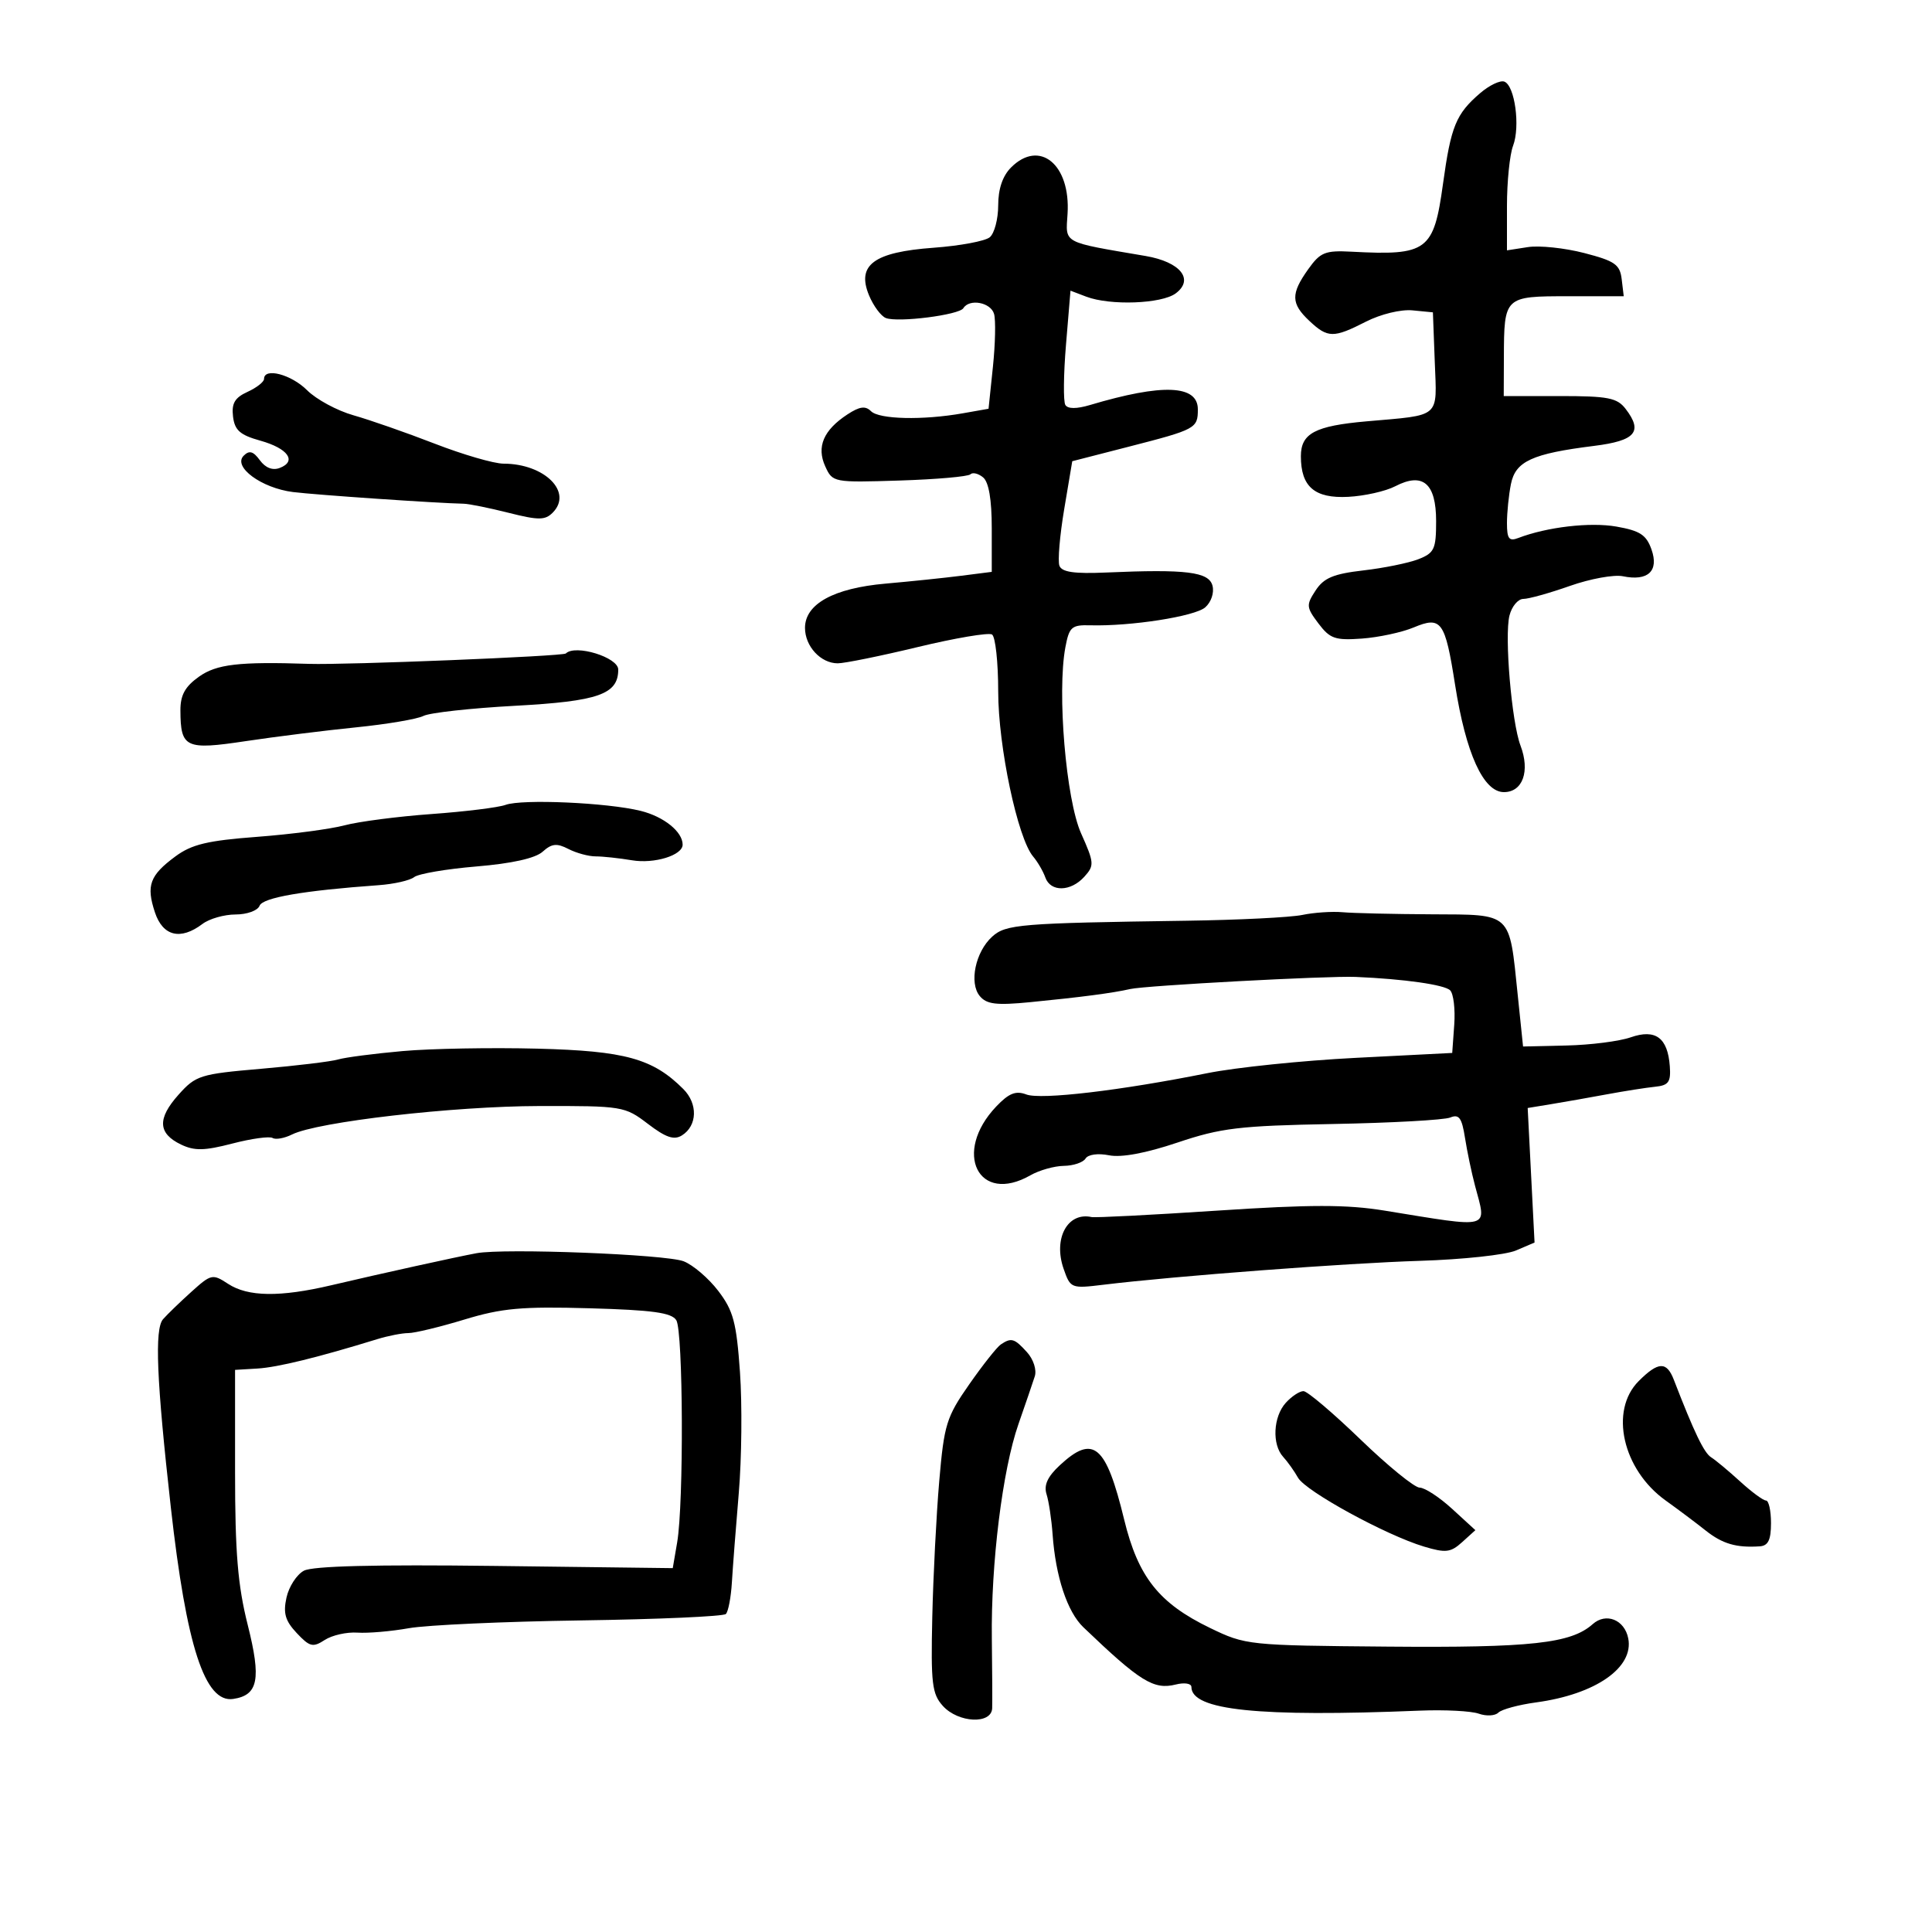 <svg xmlns="http://www.w3.org/2000/svg" width="300" height="300" viewBox="0 0 300 300" version="1.1">
	<path d="M 229.830 14.470 C 226.081 17.694, 225.300 19.602, 224.071 28.527 C 222.632 38.975, 221.648 39.707, 209.876 39.083 C 205.752 38.865, 205.021 39.162, 203.126 41.824 C 200.415 45.631, 200.450 47.135, 203.314 49.826 C 206.174 52.512, 207.053 52.524, 212.113 49.942 C 214.394 48.779, 217.528 48.018, 219.324 48.192 L 222.500 48.500 222.792 56.221 C 223.124 65.030, 223.847 64.401, 212.204 65.425 C 204.192 66.130, 202 67.294, 202 70.844 C 202 75.587, 204.135 77.419, 209.350 77.149 C 211.876 77.018, 215.157 76.281, 216.641 75.511 C 220.937 73.283, 223 75.036, 223 80.914 C 223 85.271, 222.724 85.865, 220.250 86.832 C 218.738 87.423, 214.887 88.207, 211.693 88.575 C 207.062 89.109, 205.563 89.738, 204.290 91.680 C 202.804 93.949, 202.833 94.298, 204.725 96.807 C 206.513 99.179, 207.318 99.459, 211.477 99.158 C 214.073 98.969, 217.684 98.194, 219.500 97.436 C 223.816 95.632, 224.389 96.423, 225.940 106.309 C 227.617 117.003, 230.343 123, 233.528 123 C 236.454 123, 237.613 119.744, 236.102 115.769 C 234.727 112.152, 233.591 98.767, 234.389 95.586 C 234.746 94.164, 235.716 93, 236.544 93 C 237.372 93, 240.626 92.092, 243.775 90.981 C 246.924 89.871, 250.625 89.195, 252 89.480 C 255.894 90.285, 257.623 88.674, 256.448 85.334 C 255.646 83.053, 254.659 82.408, 250.985 81.765 C 246.901 81.051, 240.208 81.832, 235.748 83.543 C 234.325 84.089, 234 83.660, 234 81.232 C 234 79.592, 234.278 76.861, 234.617 75.164 C 235.325 71.624, 237.907 70.439, 247.534 69.237 C 253.967 68.433, 255.151 67.047, 252.432 63.500 C 251.106 61.771, 249.721 61.500, 242.199 61.500 L 233.500 61.500 233.522 55.500 C 233.556 46.027, 233.584 46, 243.535 46 L 252.133 46 251.816 43.358 C 251.543 41.071, 250.760 40.524, 246 39.290 C 242.975 38.507, 239.037 38.092, 237.250 38.370 L 234 38.874 234 32.002 C 234 28.223, 234.427 24.008, 234.949 22.635 C 236.086 19.644, 235.225 13.300, 233.596 12.675 C 232.957 12.430, 231.262 13.238, 229.830 14.470 M 157 26 C 155.688 27.312, 155 29.333, 155 31.878 C 155 34.010, 154.410 36.244, 153.690 36.842 C 152.969 37.441, 149.042 38.173, 144.962 38.470 C 135.687 39.146, 132.986 41.137, 134.941 45.857 C 135.624 47.507, 136.803 49.094, 137.560 49.385 C 139.460 50.114, 148.938 48.910, 149.588 47.857 C 150.532 46.329, 153.851 46.950, 154.359 48.750 C 154.631 49.712, 154.549 53.418, 154.177 56.985 L 153.500 63.471 149.500 64.178 C 143.297 65.274, 136.519 65.119, 135.251 63.851 C 134.386 62.986, 133.481 63.110, 131.587 64.351 C 127.870 66.786, 126.762 69.383, 128.143 72.415 C 129.283 74.917, 129.405 74.940, 139.670 74.617 C 145.375 74.437, 150.330 74.003, 150.680 73.653 C 151.030 73.304, 151.920 73.519, 152.658 74.131 C 153.539 74.862, 154 77.572, 154 82.022 L 154 88.799 149.250 89.404 C 146.637 89.737, 141.350 90.286, 137.500 90.625 C 129.460 91.332, 125 93.784, 125 97.497 C 125 100.359, 127.440 103, 130.085 103 C 131.154 103, 136.764 101.859, 142.552 100.464 C 148.340 99.070, 153.509 98.197, 154.038 98.524 C 154.567 98.850, 155 102.832, 155 107.371 C 155 115.906, 158.017 130.160, 160.424 133 C 161.124 133.825, 161.975 135.287, 162.317 136.250 C 163.129 138.540, 166.251 138.485, 168.371 136.143 C 169.950 134.398, 169.919 133.990, 167.866 129.393 C 165.528 124.159, 164.123 107.488, 165.431 100.514 C 166.026 97.346, 166.398 97.017, 169.295 97.096 C 175.579 97.269, 185.527 95.718, 187.142 94.314 C 188.071 93.505, 188.563 92.044, 188.275 90.943 C 187.712 88.792, 184.198 88.357, 171.756 88.901 C 166.805 89.118, 164.878 88.838, 164.506 87.848 C 164.227 87.107, 164.562 83.151, 165.250 79.058 L 166.500 71.617 175.247 69.369 C 185.706 66.682, 186 66.523, 186 63.558 C 186 59.754, 180.514 59.535, 169.263 62.888 C 167.177 63.510, 165.814 63.508, 165.427 62.882 C 165.098 62.349, 165.142 58.137, 165.527 53.524 L 166.225 45.135 168.678 46.068 C 172.386 47.478, 180.369 47.185, 182.559 45.559 C 185.476 43.392, 183.290 40.672, 177.892 39.751 C 164.796 37.519, 165.470 37.883, 165.769 33.203 C 166.257 25.543, 161.426 21.574, 157 26 M 41 58.839 C 41 59.301, 39.845 60.205, 38.434 60.848 C 36.460 61.748, 35.941 62.629, 36.184 64.674 C 36.438 66.813, 37.266 67.545, 40.420 68.425 C 44.719 69.625, 46.143 71.624, 43.439 72.662 C 42.334 73.086, 41.220 72.654, 40.352 71.466 C 39.323 70.060, 38.711 69.889, 37.836 70.764 C 36.114 72.486, 40.604 75.791, 45.500 76.405 C 49.005 76.845, 67.893 78.137, 72 78.218 C 72.825 78.234, 75.959 78.867, 78.963 79.625 C 83.617 80.798, 84.633 80.796, 85.816 79.612 C 89.002 76.426, 84.572 72.005, 78.185 71.996 C 76.708 71.994, 71.900 70.597, 67.500 68.891 C 63.100 67.185, 57.424 65.203, 54.888 64.487 C 52.351 63.771, 49.109 62.018, 47.683 60.592 C 45.228 58.137, 41 57.028, 41 58.839 M 87.861 101.472 C 87.425 101.908, 53.676 103.274, 48 103.085 C 37.103 102.723, 33.628 103.129, 30.887 105.081 C 28.731 106.616, 28.004 107.942, 28.015 110.318 C 28.043 116.137, 28.796 116.491, 38.163 115.082 C 42.748 114.393, 50.440 113.432, 55.255 112.946 C 60.071 112.461, 64.796 111.661, 65.755 111.168 C 66.715 110.674, 73.110 109.967, 79.966 109.595 C 92.928 108.892, 96 107.815, 96 103.970 C 96 102.062, 89.321 100.012, 87.861 101.472 M 78.500 124.983 C 77.400 125.387, 72.225 126.027, 67 126.404 C 61.775 126.782, 55.700 127.570, 53.500 128.157 C 51.300 128.743, 45.197 129.547, 39.938 129.943 C 32.223 130.523, 29.769 131.111, 27.236 132.983 C 23.254 135.928, 22.678 137.495, 24.050 141.653 C 25.279 145.376, 28.027 146.051, 31.441 143.468 C 32.509 142.661, 34.823 142, 36.584 142 C 38.353 142, 40.018 141.395, 40.305 140.647 C 40.792 139.379, 47.079 138.292, 58.814 137.449 C 61.187 137.278, 63.662 136.714, 64.314 136.196 C 64.966 135.677, 69.325 134.933, 74 134.543 C 79.495 134.084, 83.122 133.274, 84.260 132.253 C 85.674 130.982, 86.459 130.899, 88.260 131.827 C 89.492 132.463, 91.400 132.981, 92.500 132.979 C 93.600 132.978, 96.136 133.250, 98.136 133.584 C 101.613 134.166, 106 132.811, 106 131.156 C 106 129.150, 103.075 126.798, 99.473 125.909 C 94.286 124.628, 81.054 124.044, 78.500 124.983 M 202.220 142.072 C 200.415 142.450, 192.315 142.855, 184.220 142.971 C 158.369 143.342, 156.187 143.521, 154.068 145.439 C 151.461 147.798, 150.450 152.633, 152.139 154.667 C 153.203 155.950, 154.698 156.130, 159.977 155.615 C 167.824 154.848, 172.807 154.194, 175.500 153.576 C 177.872 153.032, 206.179 151.511, 210.500 151.695 C 218.034 152.017, 224.307 152.907, 225.177 153.777 C 225.700 154.300, 225.987 156.702, 225.814 159.114 L 225.500 163.500 210.500 164.264 C 202.250 164.683, 191.900 165.751, 187.500 166.635 C 174.046 169.339, 161.620 170.803, 159.370 169.949 C 157.727 169.325, 156.657 169.754, 154.691 171.820 C 147.885 178.977, 151.930 187.113, 160 182.500 C 161.375 181.714, 163.711 181.055, 165.191 181.035 C 166.671 181.016, 168.188 180.505, 168.562 179.899 C 168.956 179.262, 170.493 179.049, 172.214 179.393 C 174.128 179.776, 177.911 179.072, 182.843 177.415 C 189.608 175.143, 192.422 174.807, 207 174.534 C 216.075 174.364, 224.260 173.912, 225.189 173.529 C 226.554 172.966, 226.993 173.567, 227.480 176.666 C 227.810 178.775, 228.513 182.127, 229.041 184.116 C 230.860 190.975, 231.810 190.713, 215 187.984 C 209.104 187.027, 203.543 187.027, 189 187.986 C 178.825 188.657, 170.050 189.106, 169.500 188.985 C 165.768 188.158, 163.518 192.320, 165.157 197.019 C 166.218 200.064, 166.319 200.104, 171.368 199.490 C 182.440 198.143, 209.104 196.130, 220.500 195.781 C 227.100 195.579, 233.801 194.857, 235.392 194.177 L 238.284 192.941 237.751 182.496 L 237.218 172.050 240.859 171.453 C 242.862 171.125, 246.750 170.439, 249.500 169.929 C 252.250 169.420, 255.625 168.889, 257 168.750 C 259.097 168.539, 259.466 168.026, 259.288 165.572 C 258.965 161.131, 257.070 159.731, 253.205 161.078 C 251.451 161.690, 246.974 162.260, 243.258 162.345 L 236.500 162.500 235.672 154.500 C 234.330 141.520, 234.885 142.039, 222.278 141.973 C 216.350 141.943, 210.150 141.798, 208.500 141.651 C 206.850 141.504, 204.024 141.694, 202.220 142.072 M 62.498 163.212 C 58.099 163.604, 53.600 164.190, 52.500 164.514 C 51.400 164.838, 46.011 165.490, 40.524 165.962 C 31.060 166.777, 30.404 166.984, 27.717 169.991 C 24.401 173.702, 24.519 176.003, 28.112 177.725 C 30.199 178.725, 31.740 178.695, 36.084 177.568 C 39.045 176.800, 41.856 176.411, 42.330 176.704 C 42.803 176.996, 44.160 176.753, 45.345 176.163 C 49.299 174.194, 70.343 171.771, 83.721 171.744 C 96.676 171.718, 97.015 171.774, 100.610 174.516 C 103.396 176.641, 104.666 177.071, 105.889 176.305 C 108.289 174.802, 108.390 171.390, 106.103 169.103 C 101.374 164.374, 97.074 163.184, 83.452 162.834 C 76.326 162.650, 66.897 162.820, 62.498 163.212 M 74 194.596 C 70.803 195.188, 59.255 197.736, 51.436 199.574 C 43.482 201.444, 38.504 201.376, 35.420 199.356 C 33.004 197.773, 32.792 197.819, 29.705 200.604 C 27.942 202.195, 25.969 204.103, 25.319 204.844 C 23.982 206.371, 24.309 214.275, 26.525 234.056 C 28.945 255.647, 31.816 264.467, 36.211 263.811 C 40.104 263.230, 40.589 260.751, 38.463 252.301 C 36.922 246.177, 36.500 241.084, 36.500 228.608 L 36.500 212.715 40 212.504 C 43.119 212.315, 49.379 210.779, 58.571 207.946 C 60.260 207.426, 62.440 207, 63.416 207 C 64.391 207, 68.304 206.054, 72.111 204.898 C 77.940 203.127, 81.009 202.851, 91.553 203.148 C 101.318 203.422, 104.281 203.830, 105.015 205 C 106.086 206.706, 106.190 233.425, 105.150 239.500 L 104.465 243.500 76.840 243.157 C 58.267 242.927, 48.551 243.170, 47.189 243.899 C 46.074 244.495, 44.857 246.374, 44.484 248.074 C 43.950 250.505, 44.290 251.679, 46.077 253.582 C 48.091 255.726, 48.586 255.848, 50.425 254.654 C 51.566 253.913, 53.850 253.400, 55.500 253.513 C 57.150 253.626, 60.750 253.316, 63.500 252.825 C 66.250 252.334, 78.295 251.790, 90.266 251.616 C 102.238 251.443, 112.339 250.995, 112.712 250.621 C 113.086 250.247, 113.506 248.042, 113.646 245.720 C 113.785 243.399, 114.269 237.134, 114.720 231.798 C 115.172 226.462, 115.254 218.033, 114.903 213.066 C 114.355 205.325, 113.874 203.524, 111.534 200.455 C 110.032 198.487, 107.610 196.414, 106.152 195.850 C 103.372 194.774, 78.315 193.797, 74 194.596 M 155.407 208.765 C 154.806 209.169, 152.593 211.965, 150.490 214.978 C 146.958 220.036, 146.602 221.188, 145.845 229.978 C 145.395 235.215, 144.908 244.739, 144.763 251.143 C 144.531 261.411, 144.725 263.035, 146.405 264.893 C 148.803 267.545, 153.971 267.786, 154.064 265.250 C 154.099 264.288, 154.076 259.450, 154.012 254.500 C 153.861 242.806, 155.664 228.245, 158.143 221.141 C 159.225 218.039, 160.367 214.698, 160.681 213.717 C 161.002 212.713, 160.473 211.075, 159.470 209.967 C 157.521 207.813, 157.036 207.670, 155.407 208.765 M 254.455 214.455 C 249.876 219.033, 251.949 228.205, 258.646 233 C 260.567 234.375, 263.355 236.467, 264.843 237.649 C 267.462 239.729, 269.597 240.356, 273.250 240.115 C 274.561 240.029, 275 239.123, 275 236.500 C 275 234.575, 274.650 233, 274.223 233 C 273.795 233, 271.987 231.668, 270.204 230.039 C 268.421 228.411, 266.395 226.723, 265.703 226.289 C 264.598 225.597, 263.064 222.408, 259.912 214.250 C 258.796 211.362, 257.499 211.410, 254.455 214.455 M 199.655 217.829 C 197.697 219.992, 197.489 224.300, 199.250 226.221 C 199.938 226.971, 200.975 228.427, 201.556 229.458 C 202.744 231.566, 215.219 238.386, 221.124 240.155 C 224.499 241.166, 225.257 241.077, 227.045 239.459 L 229.096 237.603 225.492 234.301 C 223.510 232.486, 221.239 231, 220.445 231 C 219.651 231, 215.514 227.632, 211.251 223.515 C 206.988 219.399, 203.007 216.024, 202.405 216.015 C 201.803 216.007, 200.565 216.823, 199.655 217.829 M 164.582 227.511 C 162.663 229.290, 162.058 230.607, 162.509 232.027 C 162.859 233.130, 163.281 235.937, 163.447 238.266 C 163.914 244.818, 165.726 250.287, 168.225 252.679 C 177.054 261.135, 179.149 262.430, 182.593 261.566 C 183.917 261.234, 185 261.405, 185 261.946 C 185 265.574, 195.370 266.650, 220.500 265.626 C 224.350 265.469, 228.455 265.682, 229.623 266.098 C 230.791 266.514, 232.159 266.441, 232.663 265.937 C 233.168 265.432, 235.813 264.716, 238.540 264.346 C 247.761 263.095, 253.726 258.947, 252.833 254.406 C 252.262 251.504, 249.377 250.352, 247.309 252.199 C 243.952 255.196, 237.764 255.875, 215.500 255.686 C 193.792 255.502, 193.425 255.463, 187.883 252.783 C 179.960 248.952, 176.725 244.869, 174.562 235.969 C 171.735 224.340, 169.786 222.688, 164.582 227.511" stroke="none" fill="black" fill-rule="evenodd"/>
</svg>